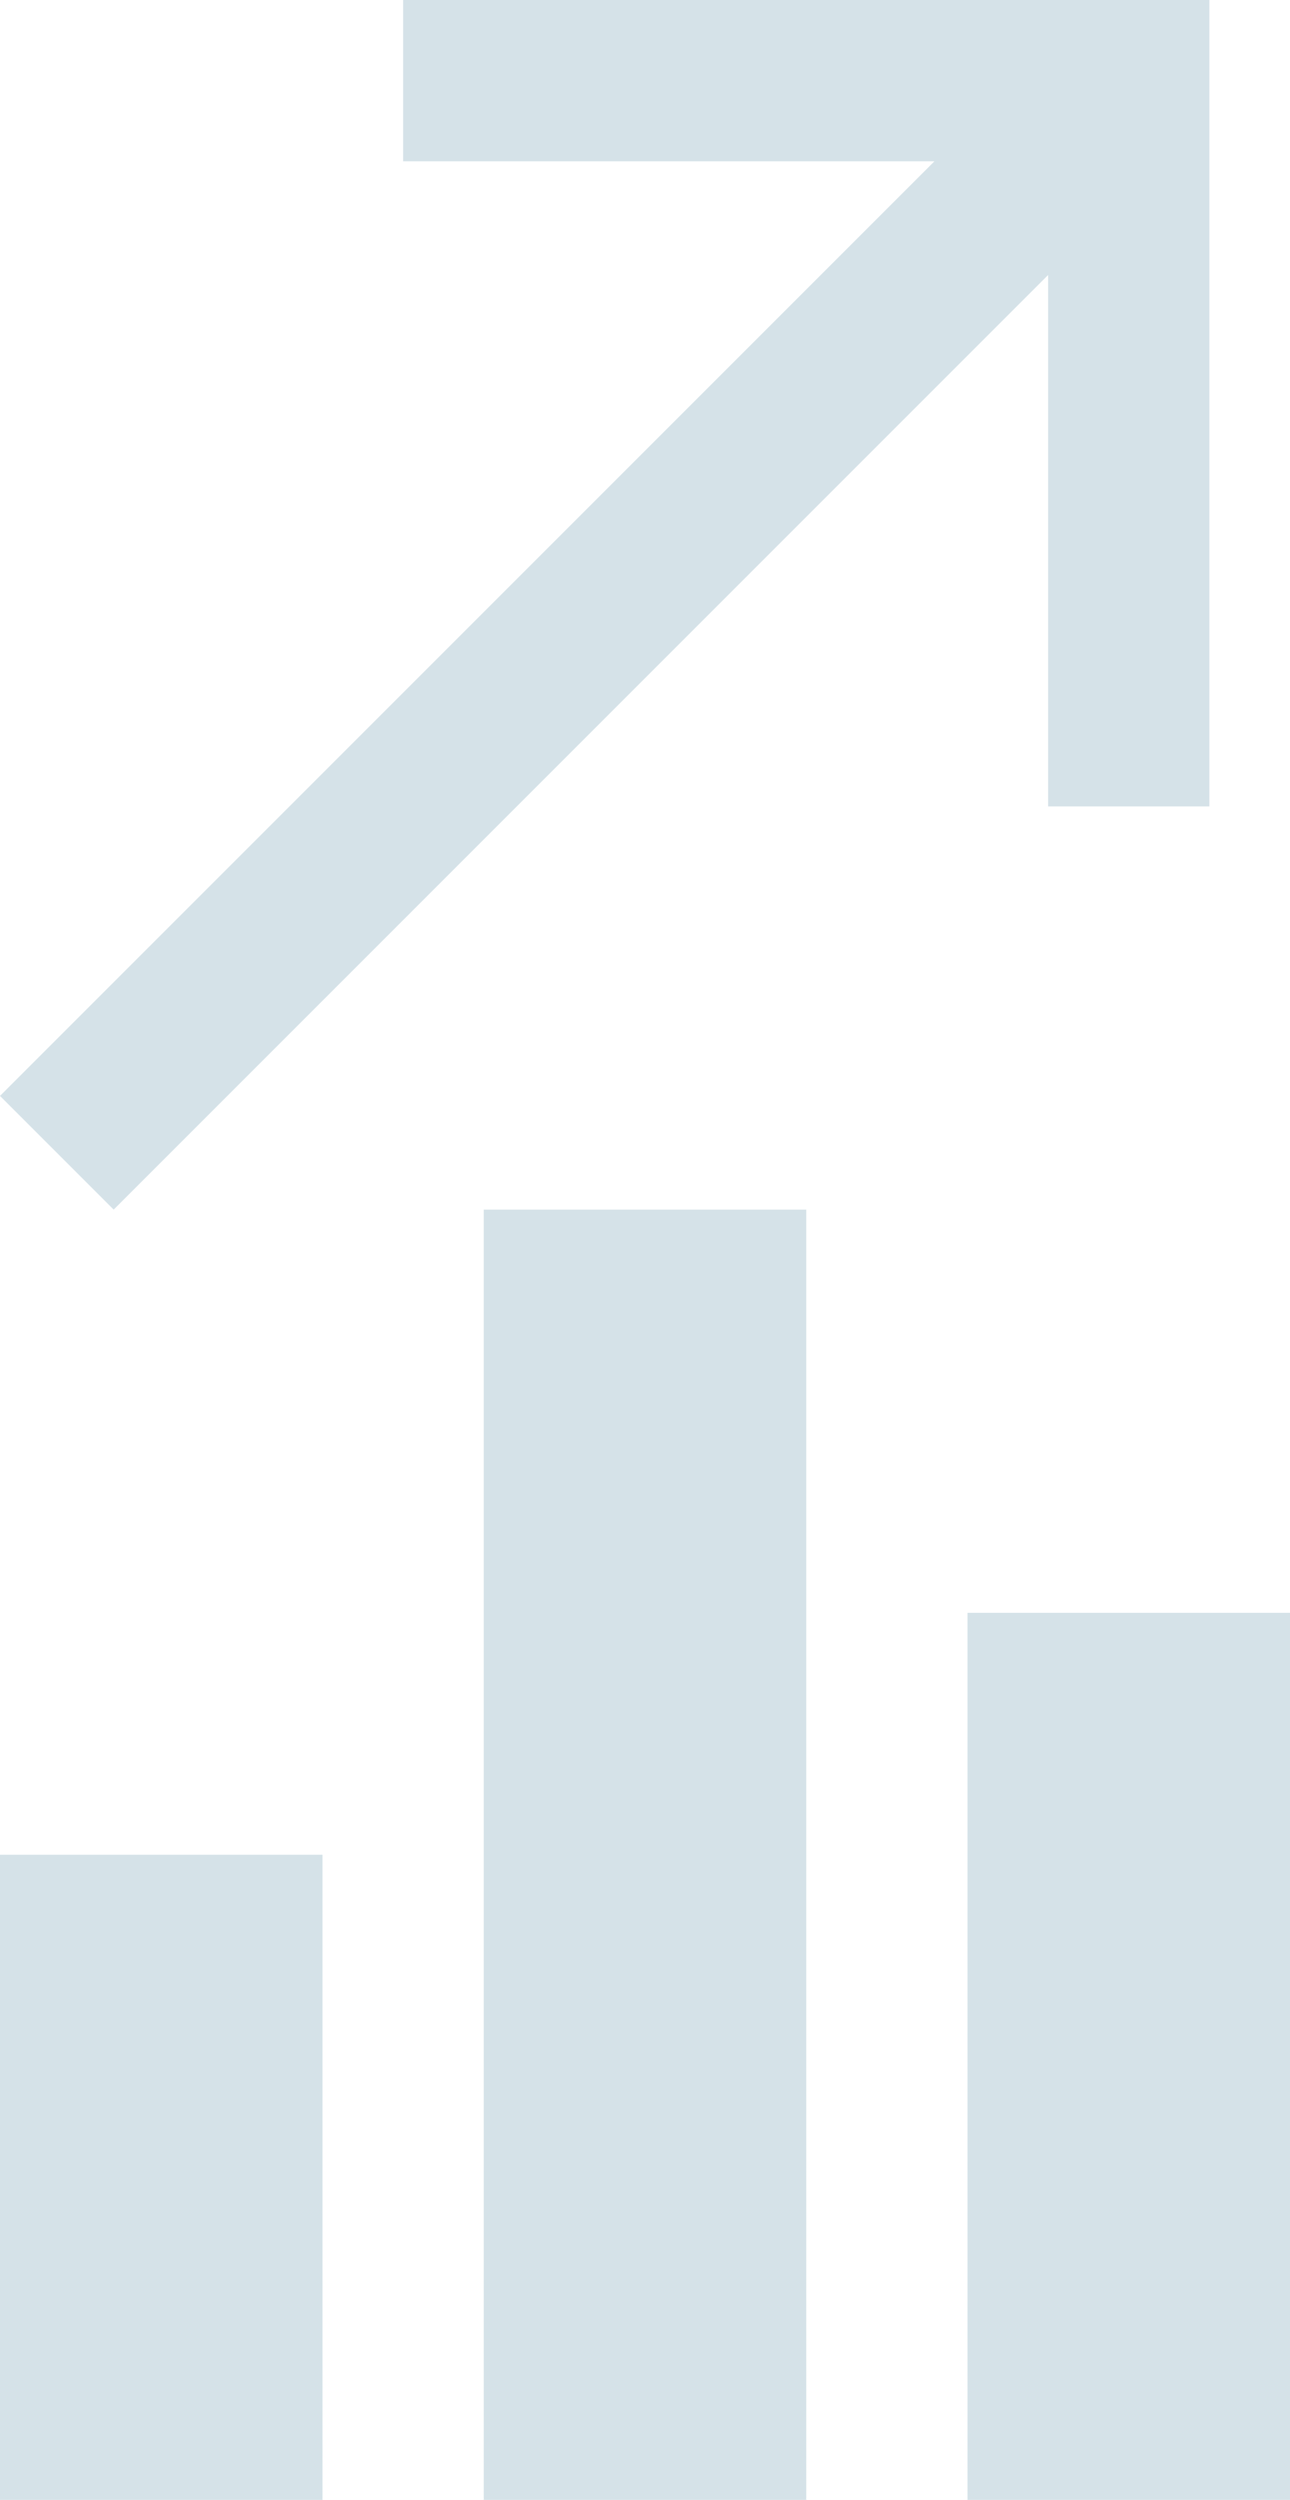 <?xml version="1.0" encoding="UTF-8" standalone="no"?>
<svg width="16px" height="31px" viewBox="0 0 16 31" version="1.1" xmlns="http://www.w3.org/2000/svg" xmlns:xlink="http://www.w3.org/1999/xlink">
    <!-- Generator: Sketch 39.1 (31720) - http://www.bohemiancoding.com/sketch -->
    <title>icon</title>
    <desc>Created with Sketch.</desc>
    <defs></defs>
    <g id="Listing" stroke="none" stroke-width="1" fill="none" fill-rule="evenodd">
        <g id="Listing---Why-list-in-HK---FINAL" transform="translate(-631, -2899)" fill="#D5E2E8">
            <g id="2-columns" transform="translate(219, 300)">
                <g id="case-studies" transform="translate(2, 2258)">
                    <g id="BYD" transform="translate(356, 91)">
                        <g id="stats-copy" transform="translate(54, 222)">
                            <g id="icon" transform="translate(0, 28)">
                                <path d="M6,31 L10,31 L10,15 L6,15 L6,31 L6,31 Z M0,31 L4,31 L4,23 L0,23 L0,31 L0,31 Z M12,20 L12,31 L16,31 L16,20 L12,20 L12,20 Z" id="Shape"></path>
                                <polygon id="Shape" points="5 0 5 2 11.59 2 0 13.59 1.41 15 13 3.41 13 10 15 10 15 0"></polygon>
                            </g>
                        </g>
                    </g>
                </g>
            </g>
        </g>
    </g>
</svg>
